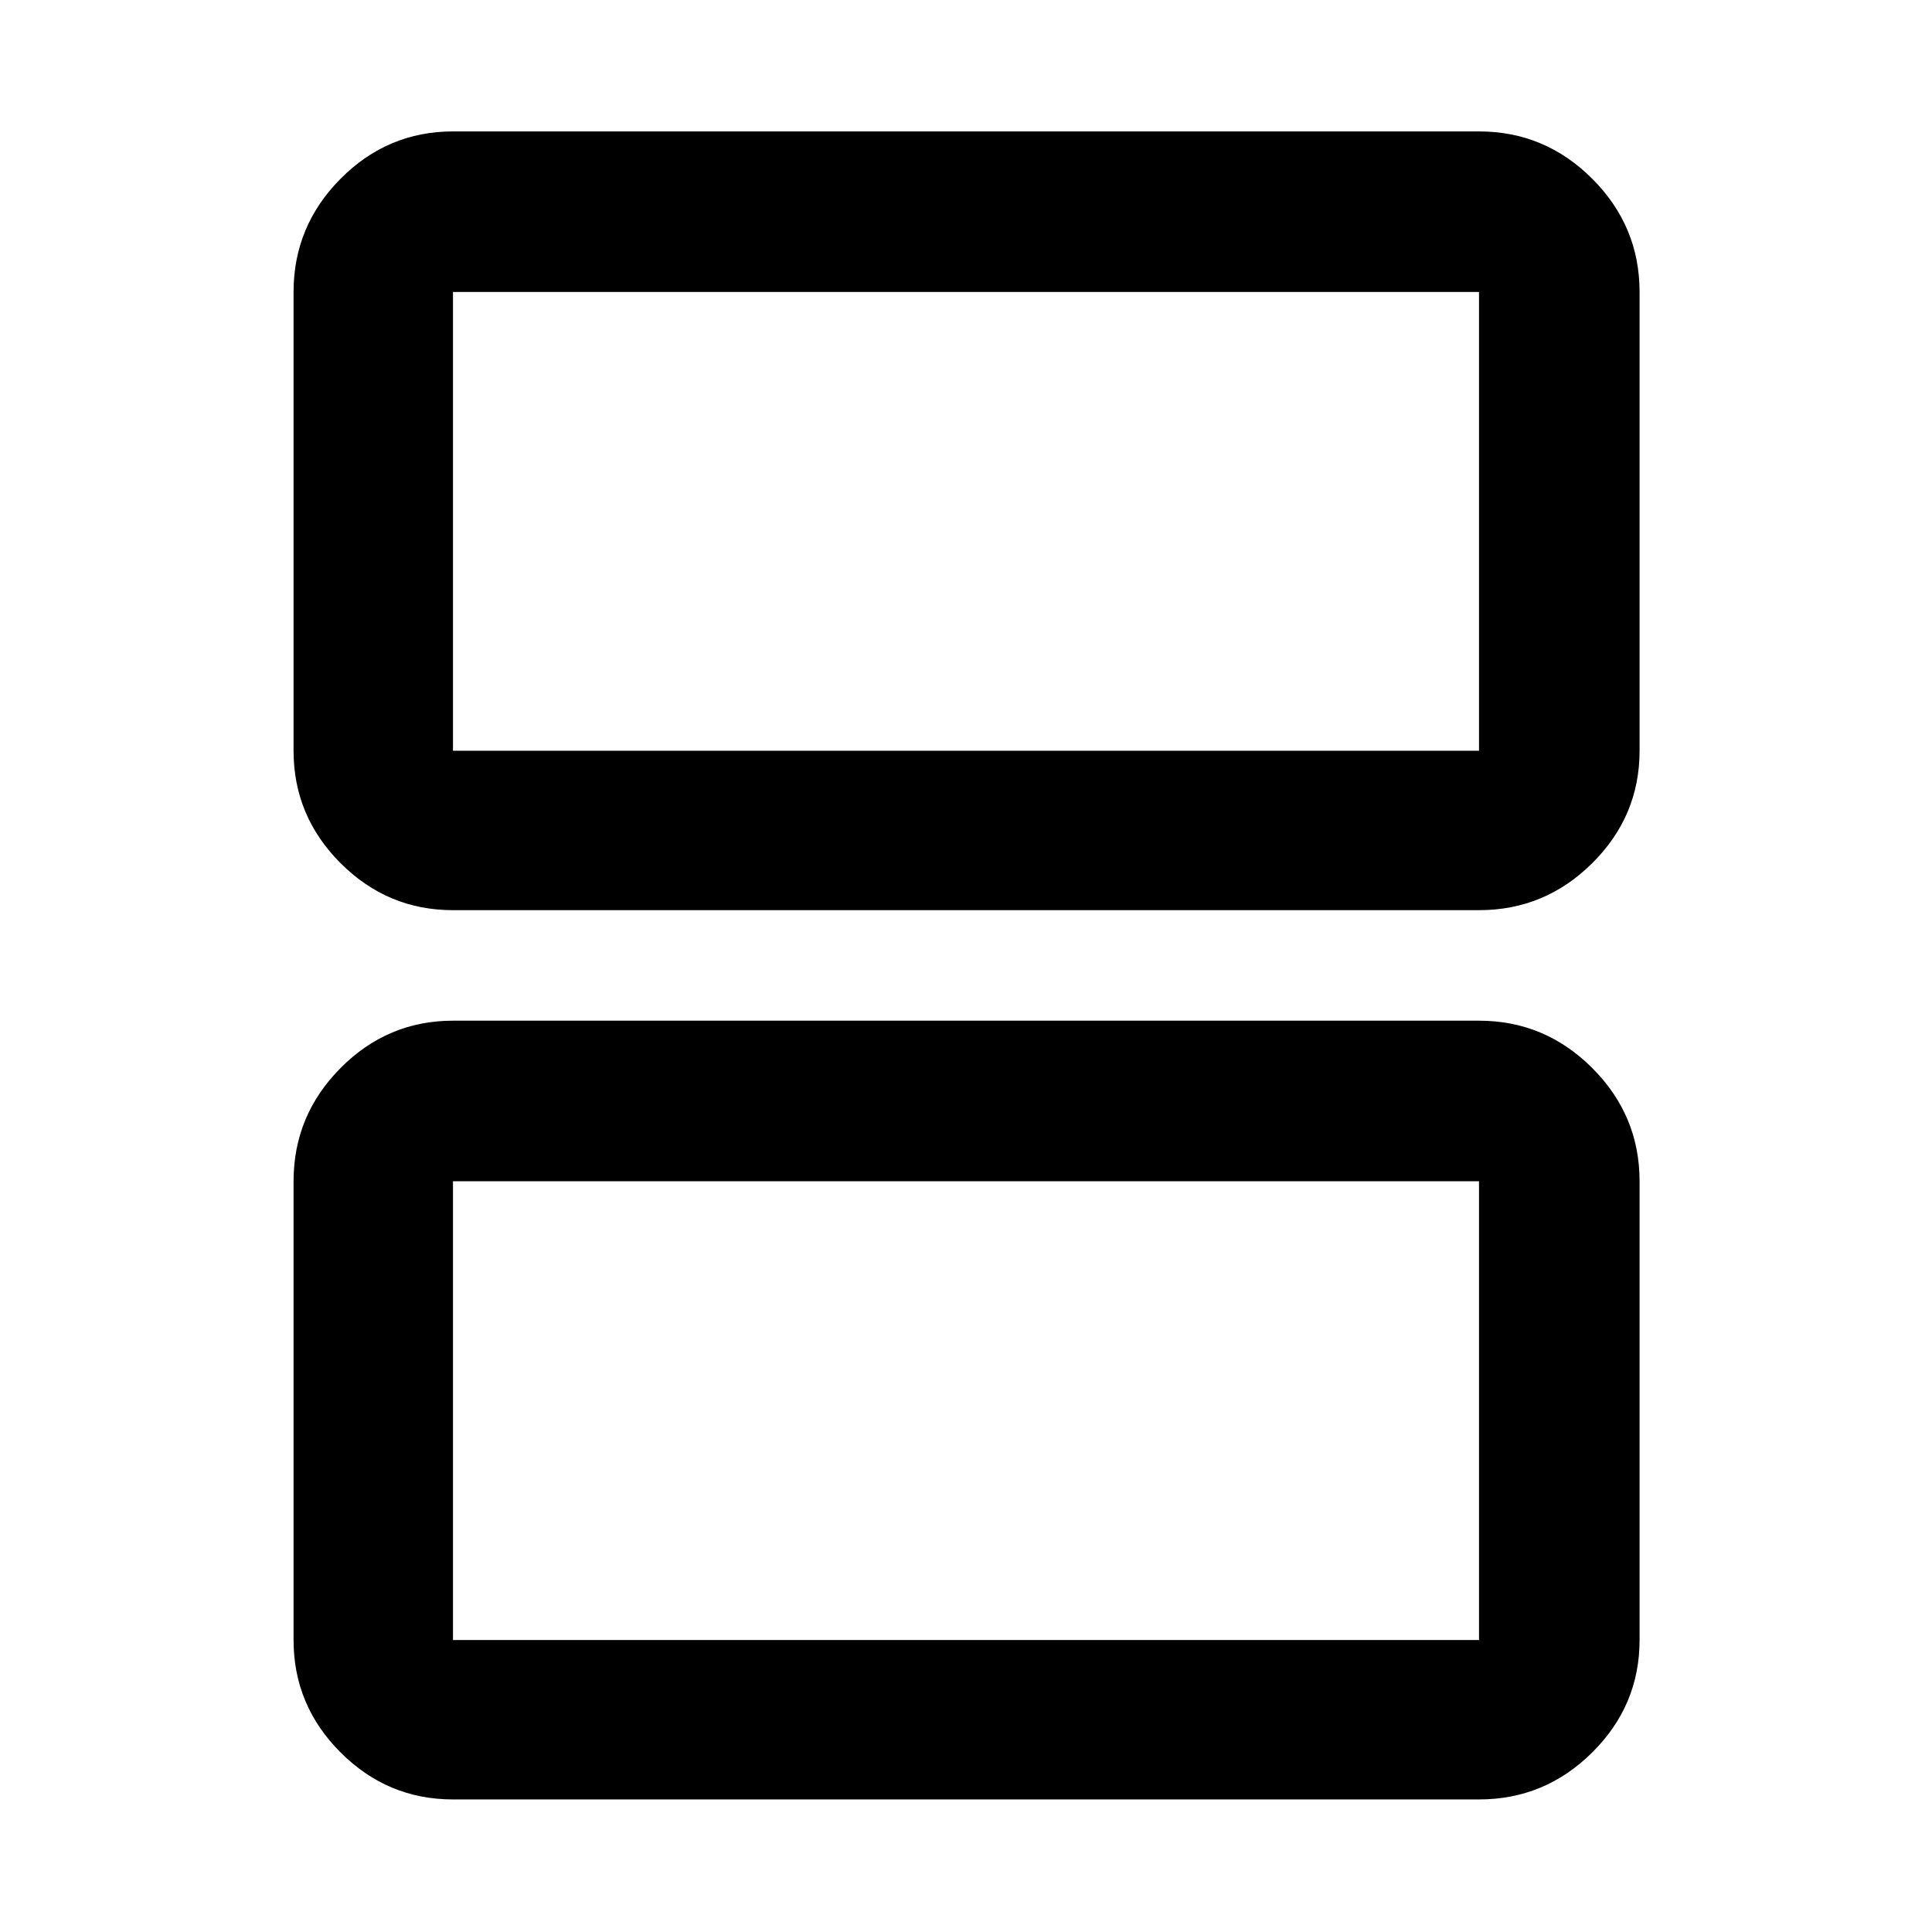 <svg xmlns="http://www.w3.org/2000/svg" width="48" height="48" viewBox="0 -960 960 960"><path d="M225.087-586.957h509.826v-227.956H225.087v227.956Zm0 79.218q-32.507 0-55.862-23.356-23.356-23.355-23.356-55.862v-227.956q0-32.74 23.356-56.262 23.355-23.521 55.862-23.521h509.826q32.74 0 56.262 23.521 23.521 23.522 23.521 56.262v227.956q0 32.507-23.521 55.862-23.522 23.356-56.262 23.356H225.087Zm0 362.652h509.826v-227.956H225.087v227.956Zm0 79.218q-32.507 0-55.862-23.356-23.356-23.355-23.356-55.862v-227.956q0-32.74 23.356-56.261 23.355-23.522 55.862-23.522h509.826q32.74 0 56.262 23.522 23.521 23.521 23.521 56.261v227.956q0 32.507-23.521 55.862-23.522 23.356-56.262 23.356H225.087Zm0-521.088v-227.956 227.956Zm0 441.87v-227.956 227.956Z"/></svg>